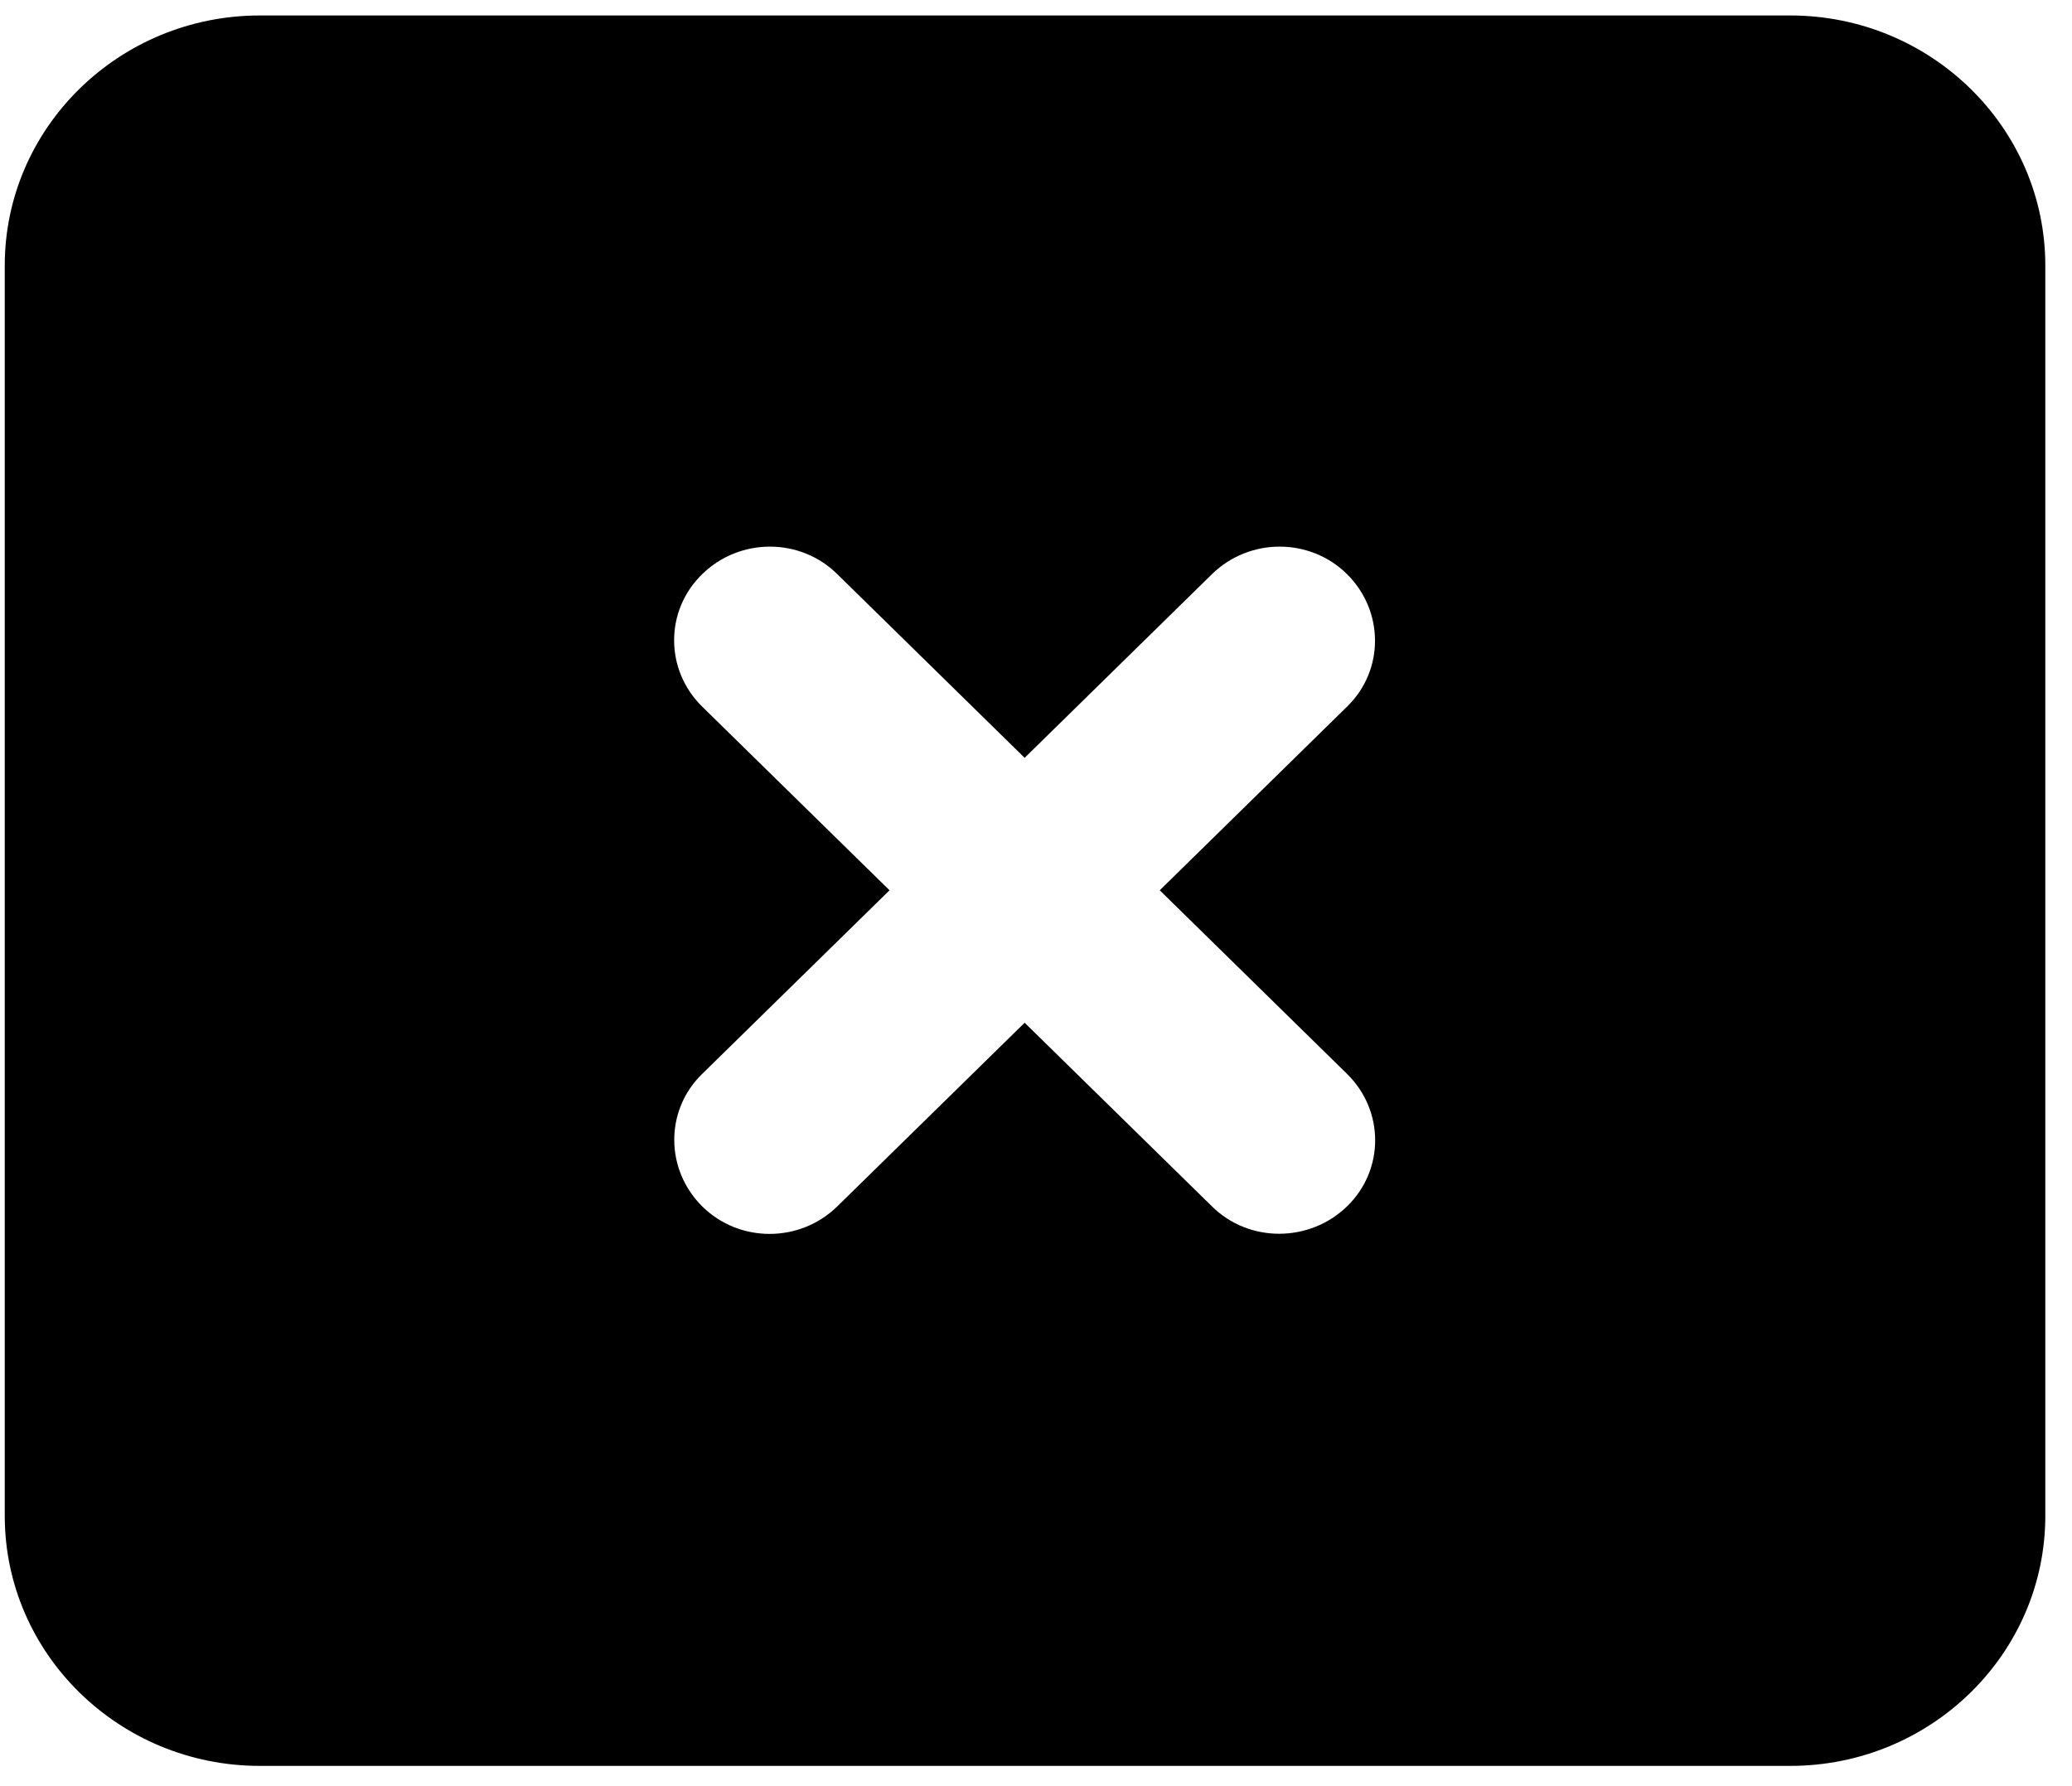 <svg width="58" height="50" viewBox="0 0 58 50" fill="none" xmlns="http://www.w3.org/2000/svg">
<path d="M7.273 0.433C3.335 0.433 0.133 3.572 0.133 7.433V42.433C0.133 46.294 3.335 49.433 7.273 49.433H50.113C54.051 49.433 57.253 46.294 57.253 42.433V7.433C57.253 3.572 54.051 0.433 50.113 0.433H7.273ZM19.656 16.073C20.705 15.045 22.401 15.045 23.438 16.073L28.682 21.214L33.925 16.073C34.974 15.045 36.669 15.045 37.707 16.073C38.745 17.101 38.756 18.764 37.707 19.781L32.464 24.922L37.707 30.062C38.756 31.09 38.756 32.753 37.707 33.77C36.658 34.787 34.963 34.798 33.925 33.77L28.682 28.63L23.438 33.77C22.39 34.798 20.694 34.798 19.656 33.77C18.619 32.742 18.608 31.079 19.656 30.062L24.9 24.922L19.656 19.781C18.608 18.753 18.608 17.09 19.656 16.073Z" fill="current"/>
</svg>
